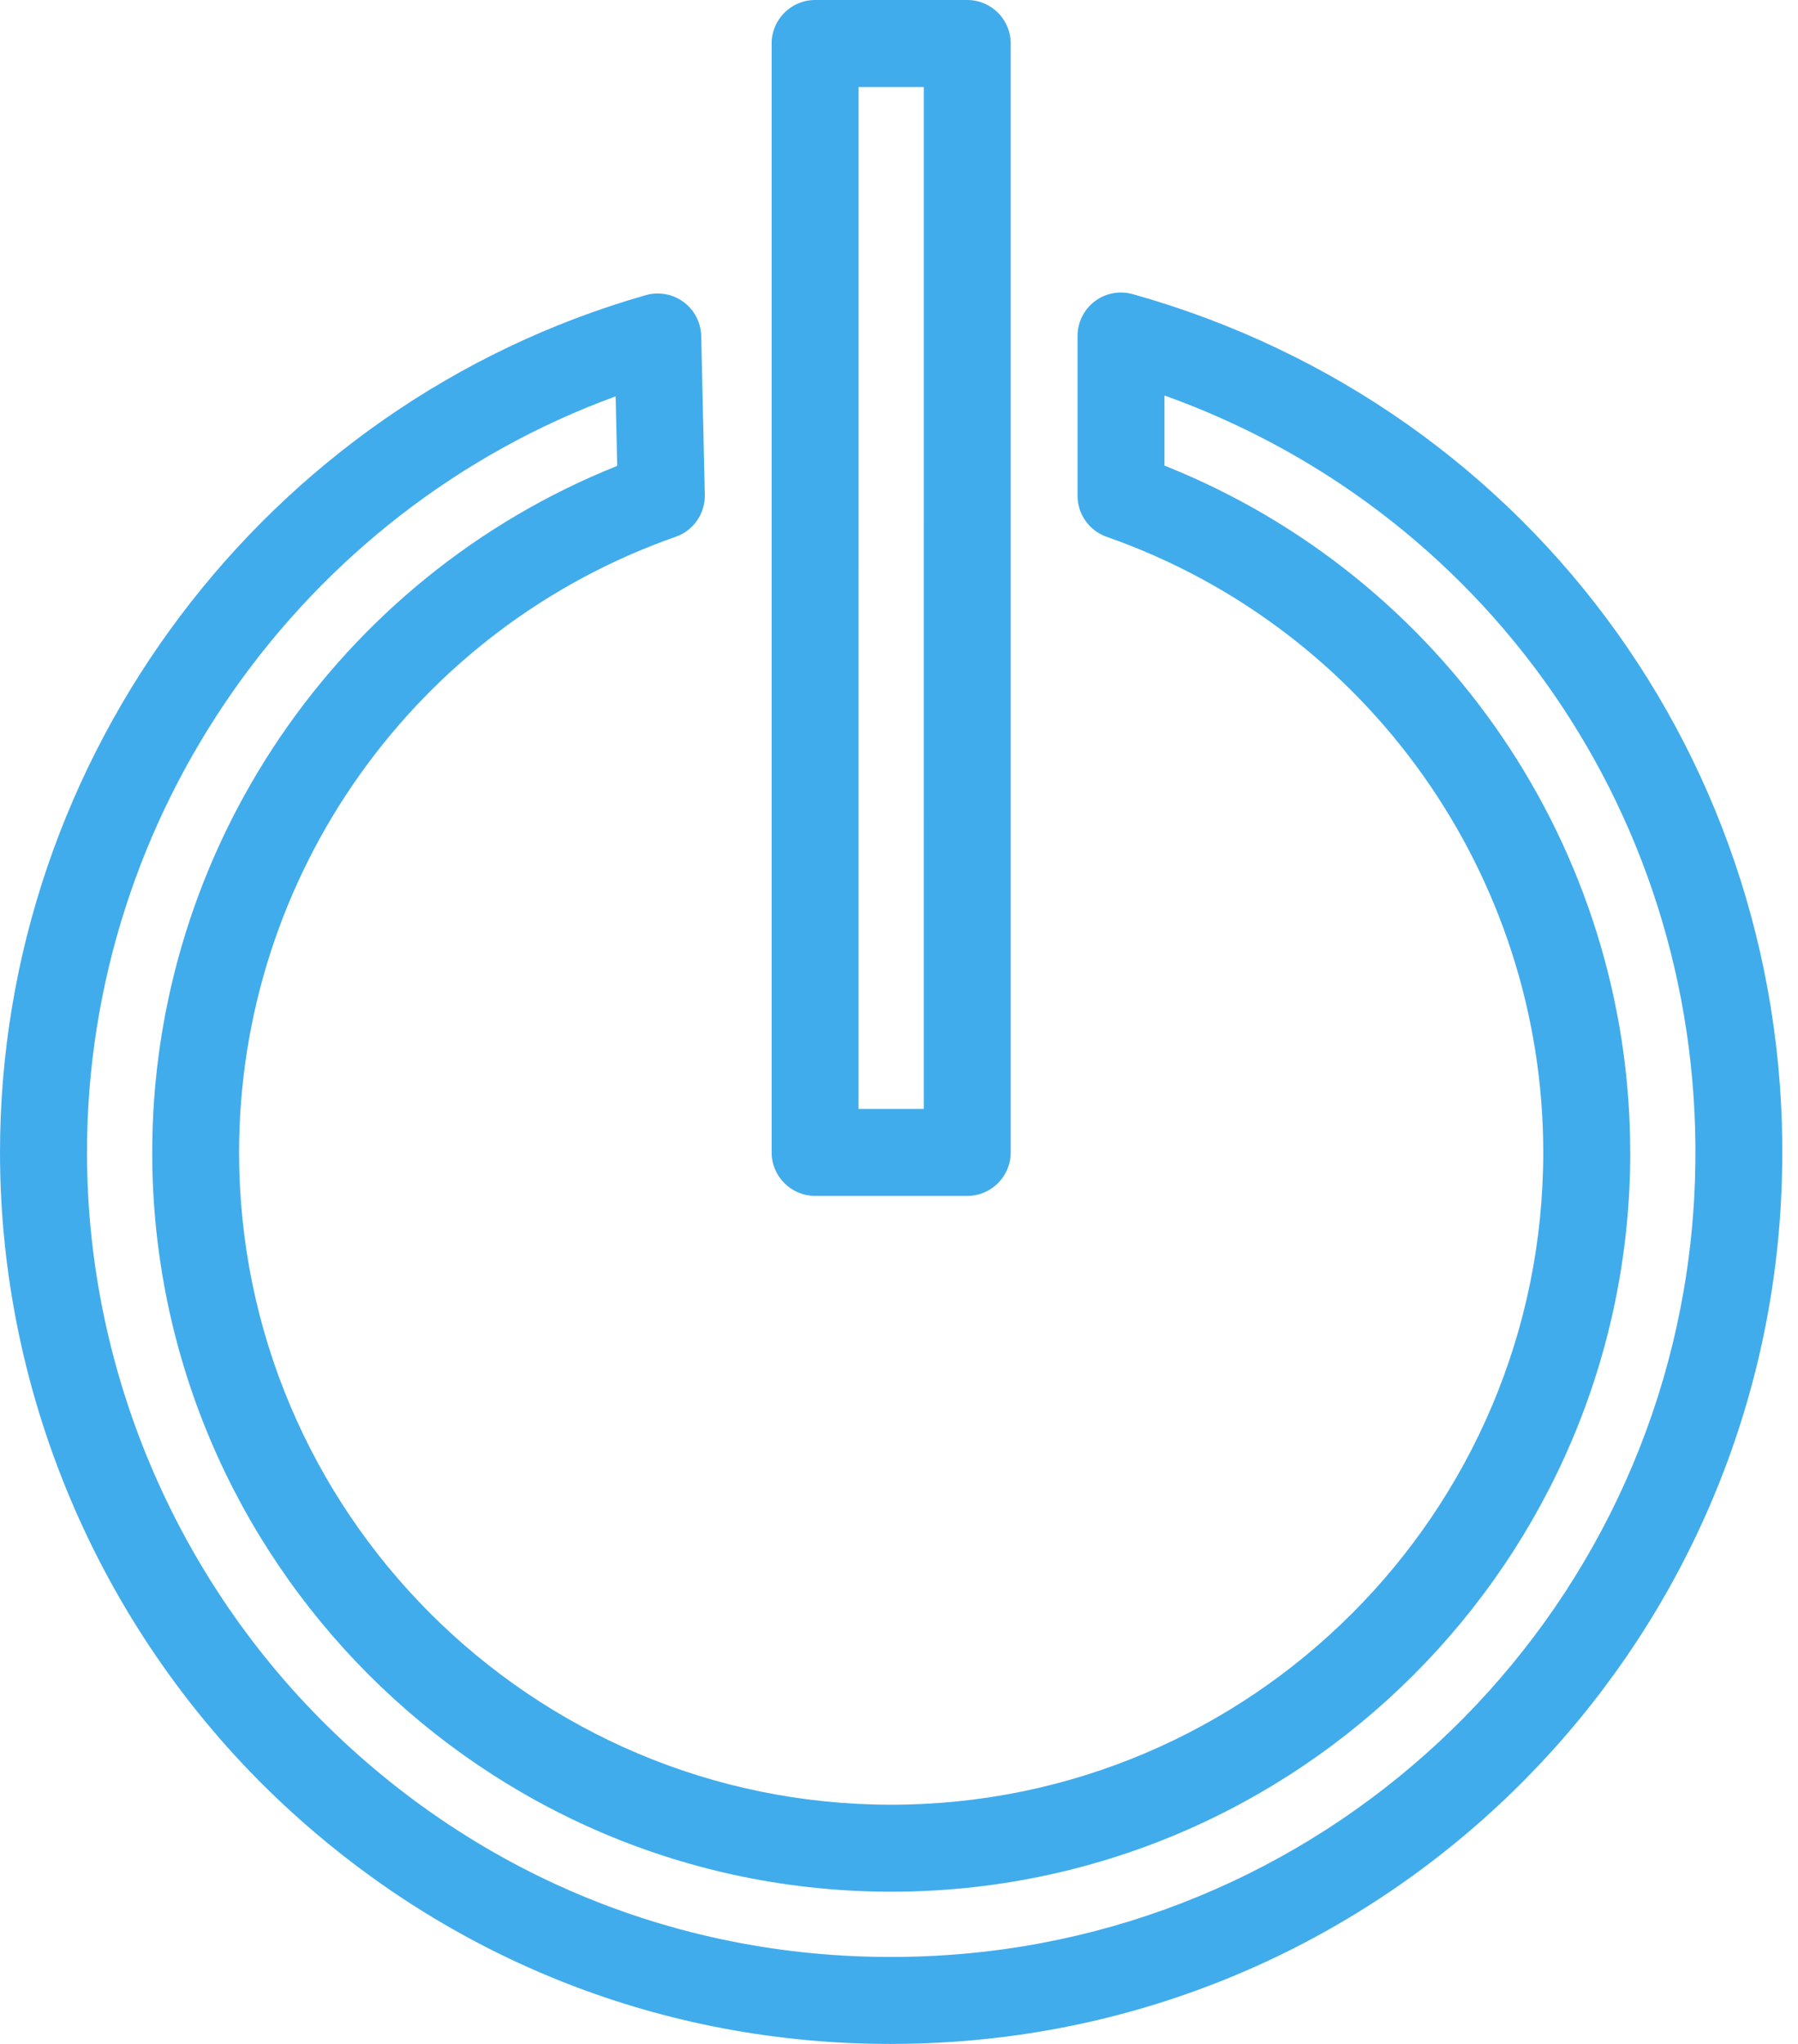 <svg width="44" height="50" viewBox="0 0 44 50" fill="none" xmlns="http://www.w3.org/2000/svg">
<path d="M5.851 28.191C5.851 21.422 10.145 15.37 16.536 13.131C16.971 12.979 17.258 12.563 17.248 12.103L17.16 8.219C17.152 7.889 16.993 7.582 16.727 7.387C16.462 7.191 16.121 7.13 15.804 7.22C6.499 9.876 0 18.499 0 28.191C0 34.212 2.526 40.024 6.929 44.136C11.013 47.948 16.24 50 21.789 50C22.306 50 22.827 49.982 23.349 49.946C34.299 49.193 42.998 40.355 43.584 29.387C44.135 19.097 37.611 9.971 27.72 7.195C27.399 7.105 27.055 7.17 26.79 7.371C26.525 7.572 26.369 7.886 26.369 8.219V12.127C26.369 12.579 26.655 12.981 27.081 13.132C33.473 15.37 37.766 21.422 37.766 28.191C37.766 36.99 30.608 44.148 21.809 44.148C13.01 44.148 5.851 36.99 5.851 28.191L5.851 28.191ZM39.894 28.191C39.894 20.774 35.345 14.116 28.497 11.39V9.675C36.659 12.598 41.932 20.463 41.461 29.274C40.932 39.17 33.083 47.145 23.204 47.824C17.673 48.204 12.411 46.342 8.383 42.581C4.408 38.87 2.129 33.626 2.129 28.191C2.129 19.913 7.383 12.498 15.066 9.696L15.104 11.397C8.266 14.128 3.725 20.781 3.725 28.192C3.725 38.164 11.837 46.276 21.81 46.276C31.782 46.276 39.895 38.164 39.895 28.192L39.894 28.191Z" fill="#41acec"/>
<path d="M23.67 0H19.947C19.36 0 18.883 0.477 18.883 1.064V28.191C18.883 28.778 19.36 29.255 19.947 29.255H23.67C24.258 29.255 24.734 28.778 24.734 28.191V1.064C24.734 0.476 24.257 0 23.67 0ZM22.606 27.127H21.01L21.011 2.128H22.607L22.606 27.127Z" fill="#41acec"/>
</svg>
